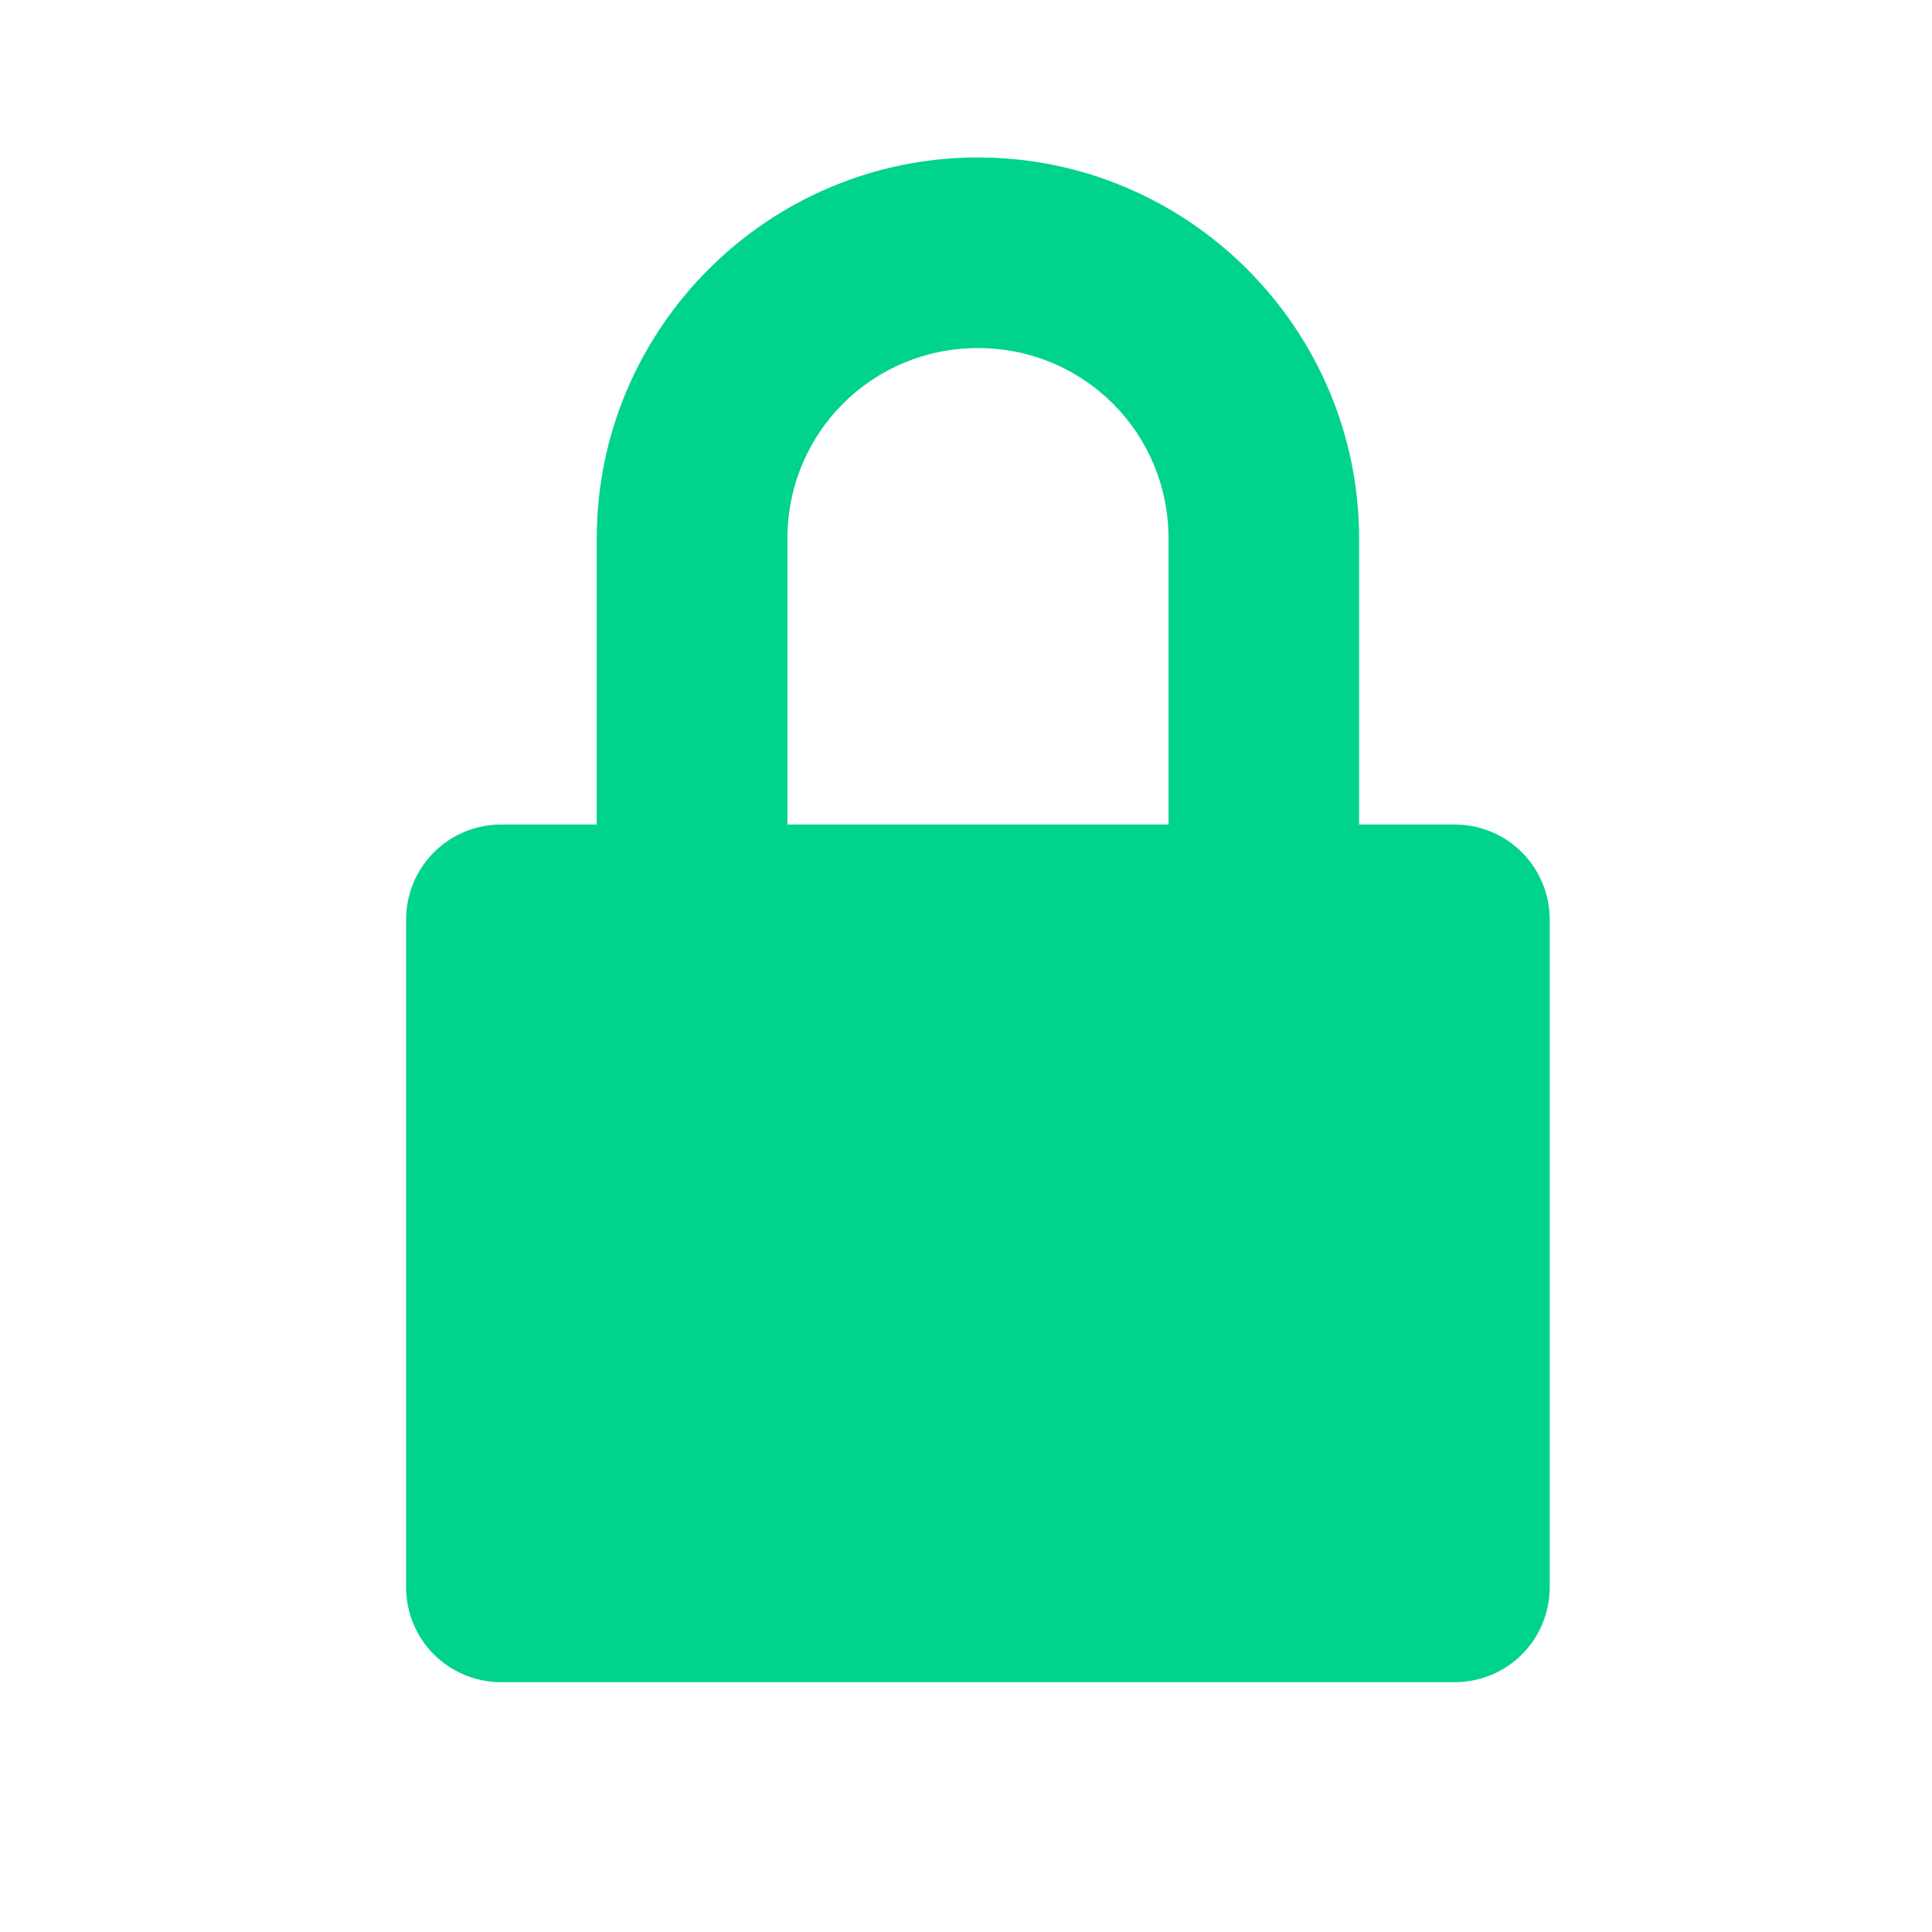 <?xml version="1.0" encoding="utf-8"?>
<!-- Generator: Adobe Illustrator 15.0.0, SVG Export Plug-In . SVG Version: 6.00 Build 0)  -->
<!DOCTYPE svg PUBLIC "-//W3C//DTD SVG 1.1//EN" "http://www.w3.org/Graphics/SVG/1.1/DTD/svg11.dtd">
<svg version="1.1" xmlns="http://www.w3.org/2000/svg" xmlns:xlink="http://www.w3.org/1999/xlink" x="0px" y="0px" width="30px"
	 height="30px" viewBox="0 0 30 30" enable-background="new 0 0 30 30" xml:space="preserve">
<g id="Layer_1" display="none">
	<g display="inline">
		<path fill="#00D38C" d="M27.023,25.629c0,0.273-0.219,0.493-0.493,0.493H3.839c-0.274,0-0.493-0.22-0.493-0.493v-0.986
			c0-4.934,8.879-3.946,8.879-7.893c0,0-2.96-2.96-2.96-8.386c0-3.261,2.658-5.919,5.919-5.919s5.919,2.658,5.919,5.919
			c0,5.426-2.96,8.386-2.96,8.386c0,3.946,8.879,2.959,8.879,7.893V25.629z"/>
	</g>
</g>
<g id="Layer_1_copy" display="none">
	<g display="inline">
		<path fill="#FFFFFF" d="M27.023,25.629c0,0.273-0.219,0.493-0.493,0.493H3.839c-0.274,0-0.493-0.22-0.493-0.493v-0.986
			c0-4.934,8.879-3.946,8.879-7.893c0,0-2.96-2.96-2.96-8.386c0-3.261,2.658-5.919,5.919-5.919s5.919,2.658,5.919,5.919
			c0,5.426-2.96,8.386-2.96,8.386c0,3.946,8.879,2.959,8.879,7.893V25.629z"/>
	</g>
</g>
<g id="Layer_2">
	<g>
		<path fill="#00D38C" d="M24.064,14.283v10.359c0,0.822-0.658,1.479-1.48,1.479H7.786c-0.822,0-1.48-0.657-1.48-1.479V14.283
			c0-0.822,0.658-1.48,1.48-1.48h1.48V8.364c0-3.261,2.658-5.919,5.919-5.919s5.919,2.658,5.919,5.919v4.439h1.479
			C23.406,12.803,24.064,13.461,24.064,14.283z M12.226,12.803h5.919V8.364c0-1.644-1.315-2.959-2.959-2.959
			s-2.959,1.315-2.959,2.959V12.803z"/>
	</g>
</g>
<g id="Layer_2_copy" display="none">
	<g display="inline">
		<path fill="#FFFFFF" d="M24.064,14.283v10.359c0,0.822-0.658,1.479-1.48,1.479H7.786c-0.822,0-1.48-0.657-1.48-1.479V14.283
			c0-0.822,0.658-1.48,1.48-1.48h1.48V8.364c0-3.261,2.658-5.919,5.919-5.919s5.919,2.658,5.919,5.919v4.439h1.479
			C23.406,12.803,24.064,13.461,24.064,14.283z M12.226,12.803h5.919V8.364c0-1.644-1.315-2.959-2.959-2.959
			s-2.959,1.315-2.959,2.959V12.803z"/>
	</g>
</g>
</svg>
